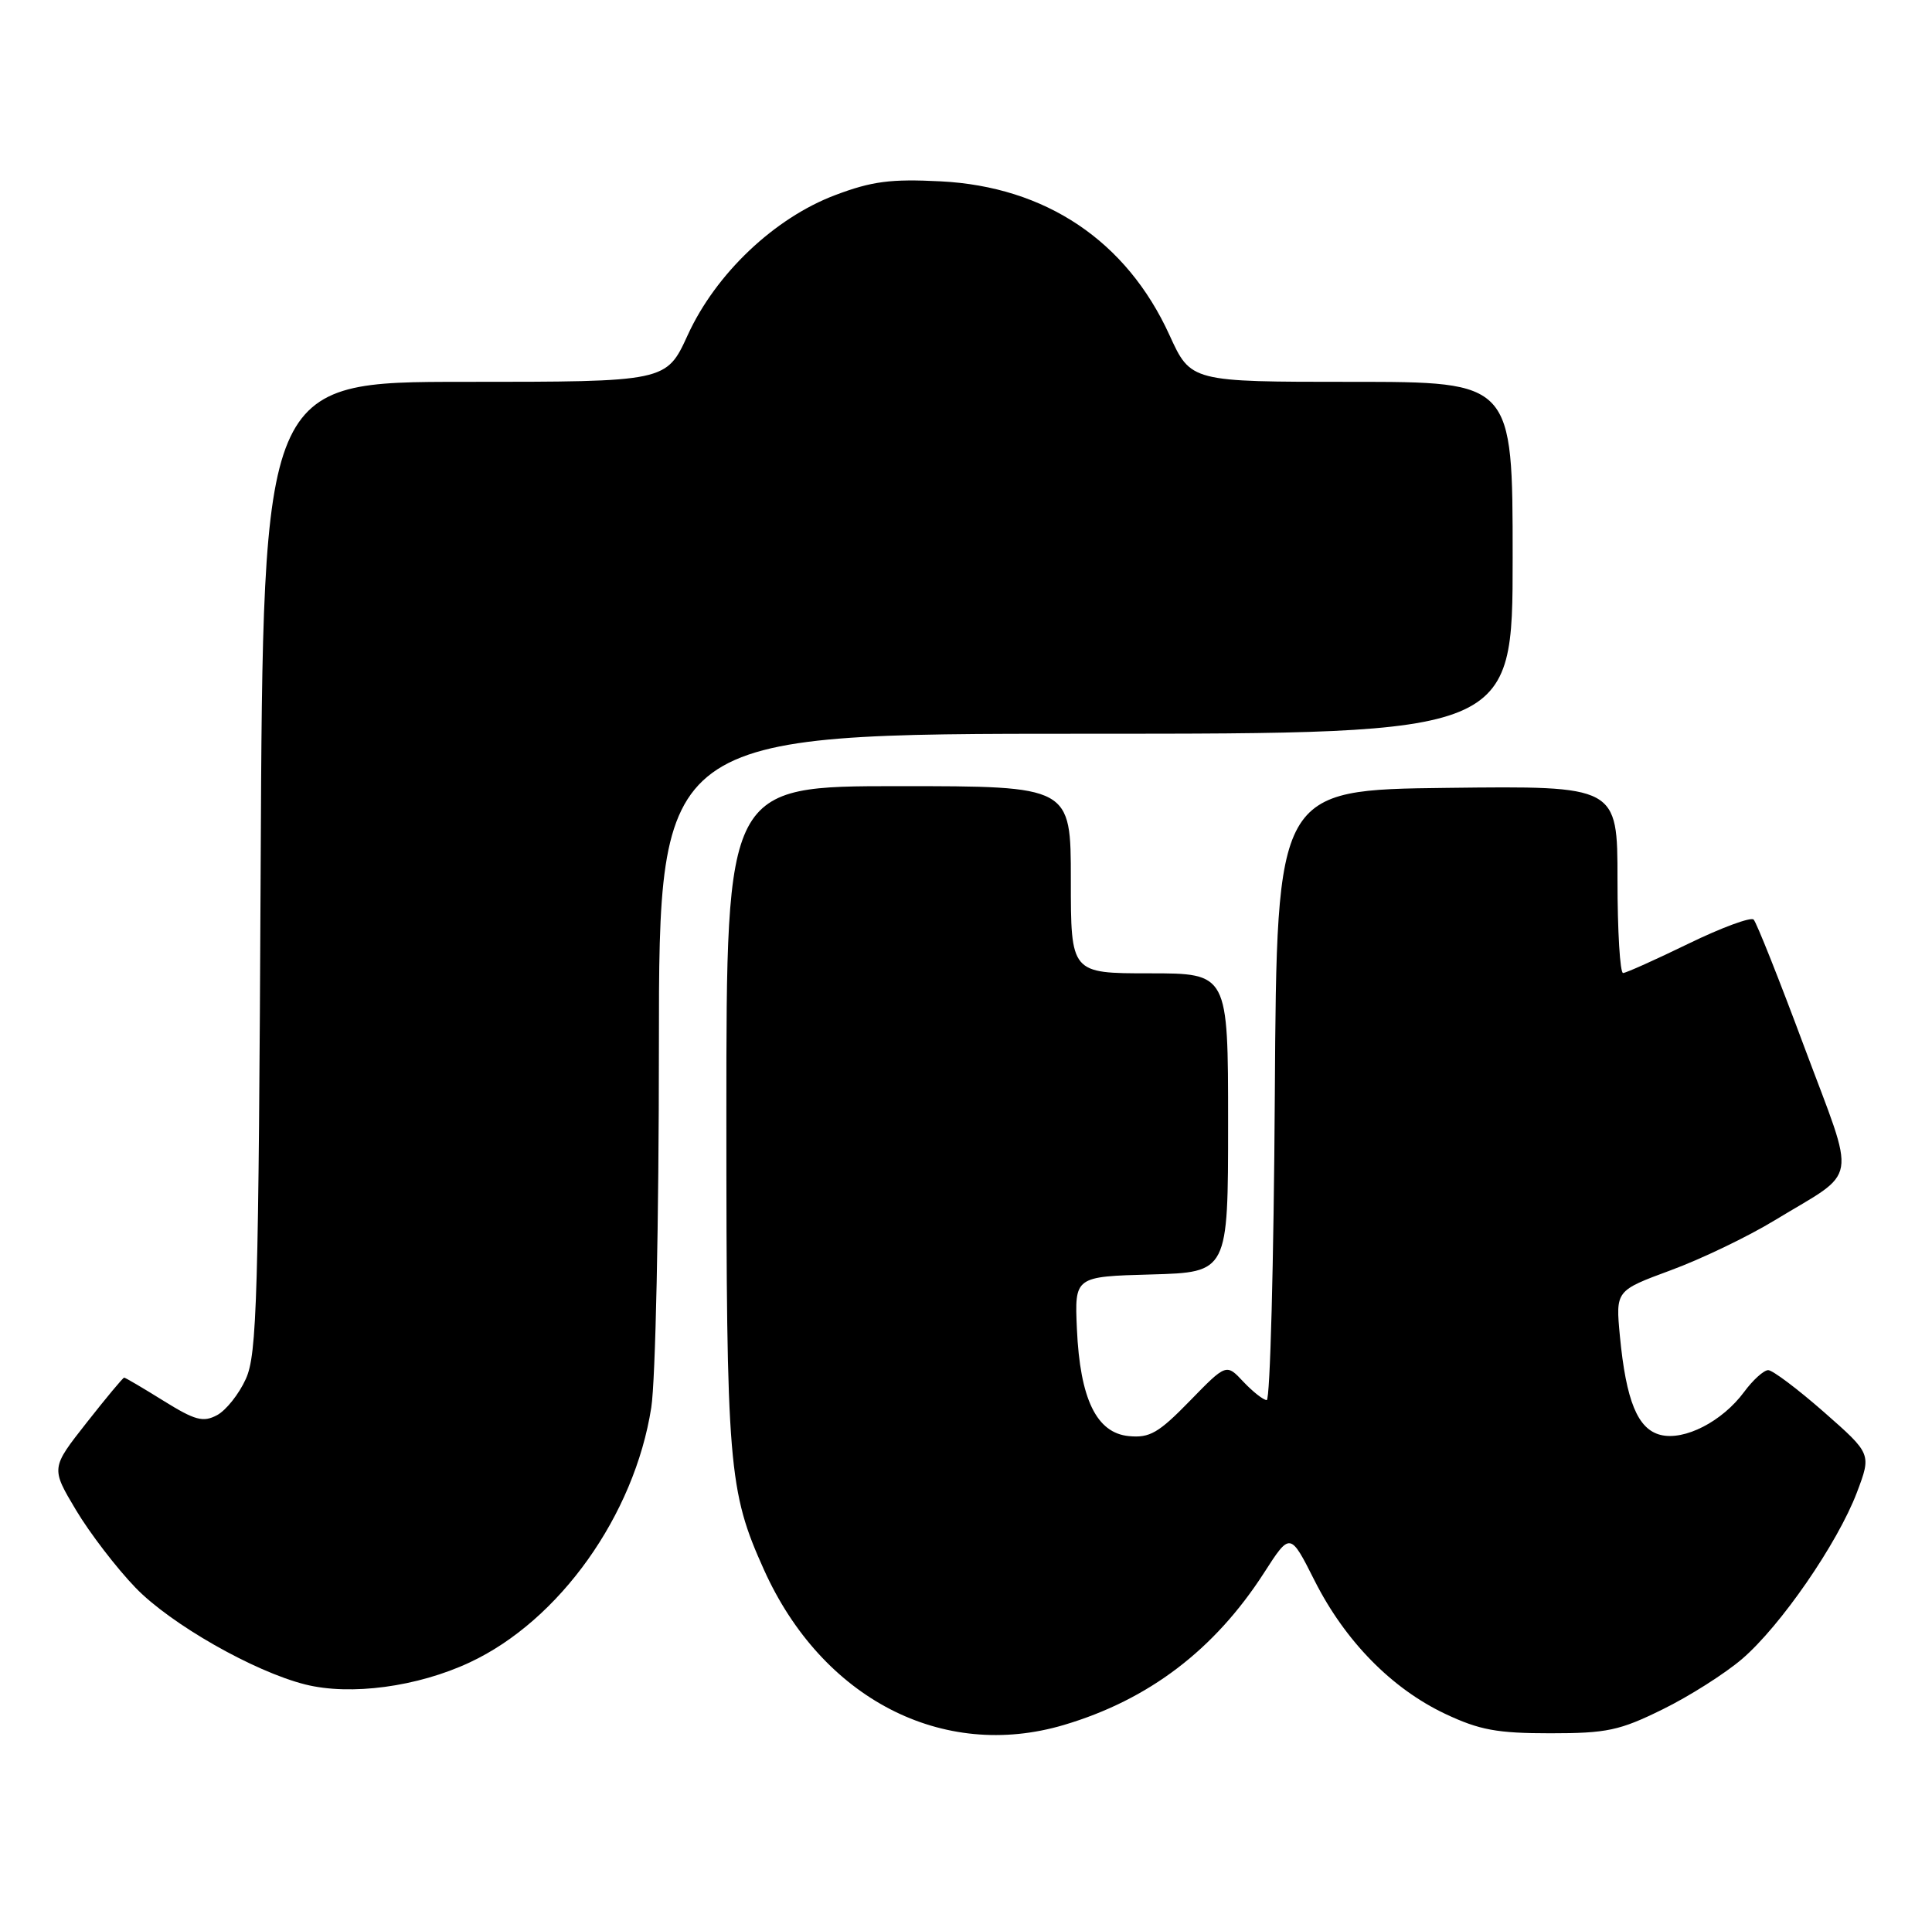 <?xml version="1.0" encoding="UTF-8" standalone="no"?>
<!DOCTYPE svg PUBLIC "-//W3C//DTD SVG 1.1//EN" "http://www.w3.org/Graphics/SVG/1.1/DTD/svg11.dtd" >
<svg xmlns="http://www.w3.org/2000/svg" xmlns:xlink="http://www.w3.org/1999/xlink" version="1.1" viewBox="0 0 258 256">
 <g >
 <path fill="currentColor"
d=" M 142.07 230.39 C 153.40 227.03 162.18 220.35 168.80 210.07 C 172.29 204.64 172.29 204.64 175.55 211.11 C 179.62 219.18 185.85 225.53 193.00 228.91 C 197.58 231.07 199.93 231.50 207.02 231.50 C 214.58 231.50 216.28 231.14 222.02 228.31 C 225.59 226.56 230.35 223.53 232.62 221.59 C 237.77 217.18 245.38 206.15 247.97 199.34 C 249.92 194.18 249.92 194.18 243.56 188.59 C 240.06 185.52 236.71 183.00 236.13 183.00 C 235.54 183.00 234.09 184.31 232.91 185.91 C 229.99 189.86 224.95 192.45 221.75 191.65 C 218.70 190.89 217.15 187.13 216.32 178.44 C 215.75 172.38 215.75 172.38 223.11 169.66 C 227.16 168.17 233.41 165.17 236.99 162.99 C 248.35 156.09 247.93 158.55 240.96 139.87 C 237.61 130.87 234.56 123.19 234.18 122.82 C 233.81 122.45 229.90 123.89 225.50 126.03 C 221.10 128.17 217.16 129.94 216.75 129.96 C 216.34 129.98 216.00 124.37 216.00 117.48 C 216.00 104.96 216.00 104.96 193.25 105.23 C 170.50 105.50 170.50 105.50 170.24 146.25 C 170.10 168.66 169.61 187.00 169.16 187.00 C 168.72 187.00 167.32 185.90 166.05 184.56 C 163.76 182.11 163.76 182.11 158.88 187.12 C 154.72 191.39 153.53 192.08 150.75 191.81 C 146.43 191.40 144.23 186.86 143.81 177.50 C 143.50 170.50 143.50 170.50 153.75 170.22 C 164.00 169.93 164.00 169.93 164.00 149.97 C 164.00 130.00 164.00 130.00 153.50 130.00 C 143.00 130.00 143.00 130.00 143.00 117.50 C 143.00 105.00 143.00 105.00 120.00 105.00 C 97.00 105.00 97.00 105.00 97.00 148.95 C 97.00 195.90 97.27 199.11 102.02 209.66 C 109.77 226.87 125.86 235.20 142.07 230.39 Z  M 62.74 222.03 C 74.72 216.43 84.73 202.36 86.97 188.00 C 87.54 184.38 87.99 162.97 87.99 139.75 C 88.00 98.00 88.00 98.00 145.00 98.00 C 202.00 98.00 202.00 98.00 202.00 74.50 C 202.00 51.00 202.00 51.00 180.51 51.00 C 159.02 51.00 159.02 51.00 156.17 44.75 C 150.44 32.18 139.64 24.93 125.61 24.22 C 118.95 23.88 116.43 24.21 111.53 26.06 C 103.42 29.12 95.59 36.55 91.84 44.75 C 88.98 51.00 88.98 51.00 62.05 51.00 C 35.12 51.00 35.12 51.00 34.81 115.75 C 34.53 173.60 34.32 180.89 32.83 184.17 C 31.92 186.19 30.19 188.36 28.99 189.01 C 27.13 190.00 26.06 189.72 21.83 187.09 C 19.10 185.39 16.74 184.00 16.58 184.00 C 16.42 184.00 14.16 186.72 11.55 190.04 C 6.80 196.08 6.80 196.08 10.15 201.69 C 11.99 204.77 15.57 209.44 18.10 212.06 C 22.79 216.92 33.89 223.25 40.76 224.98 C 46.82 226.50 55.76 225.30 62.74 222.03 Z "/>
</g>
</svg>